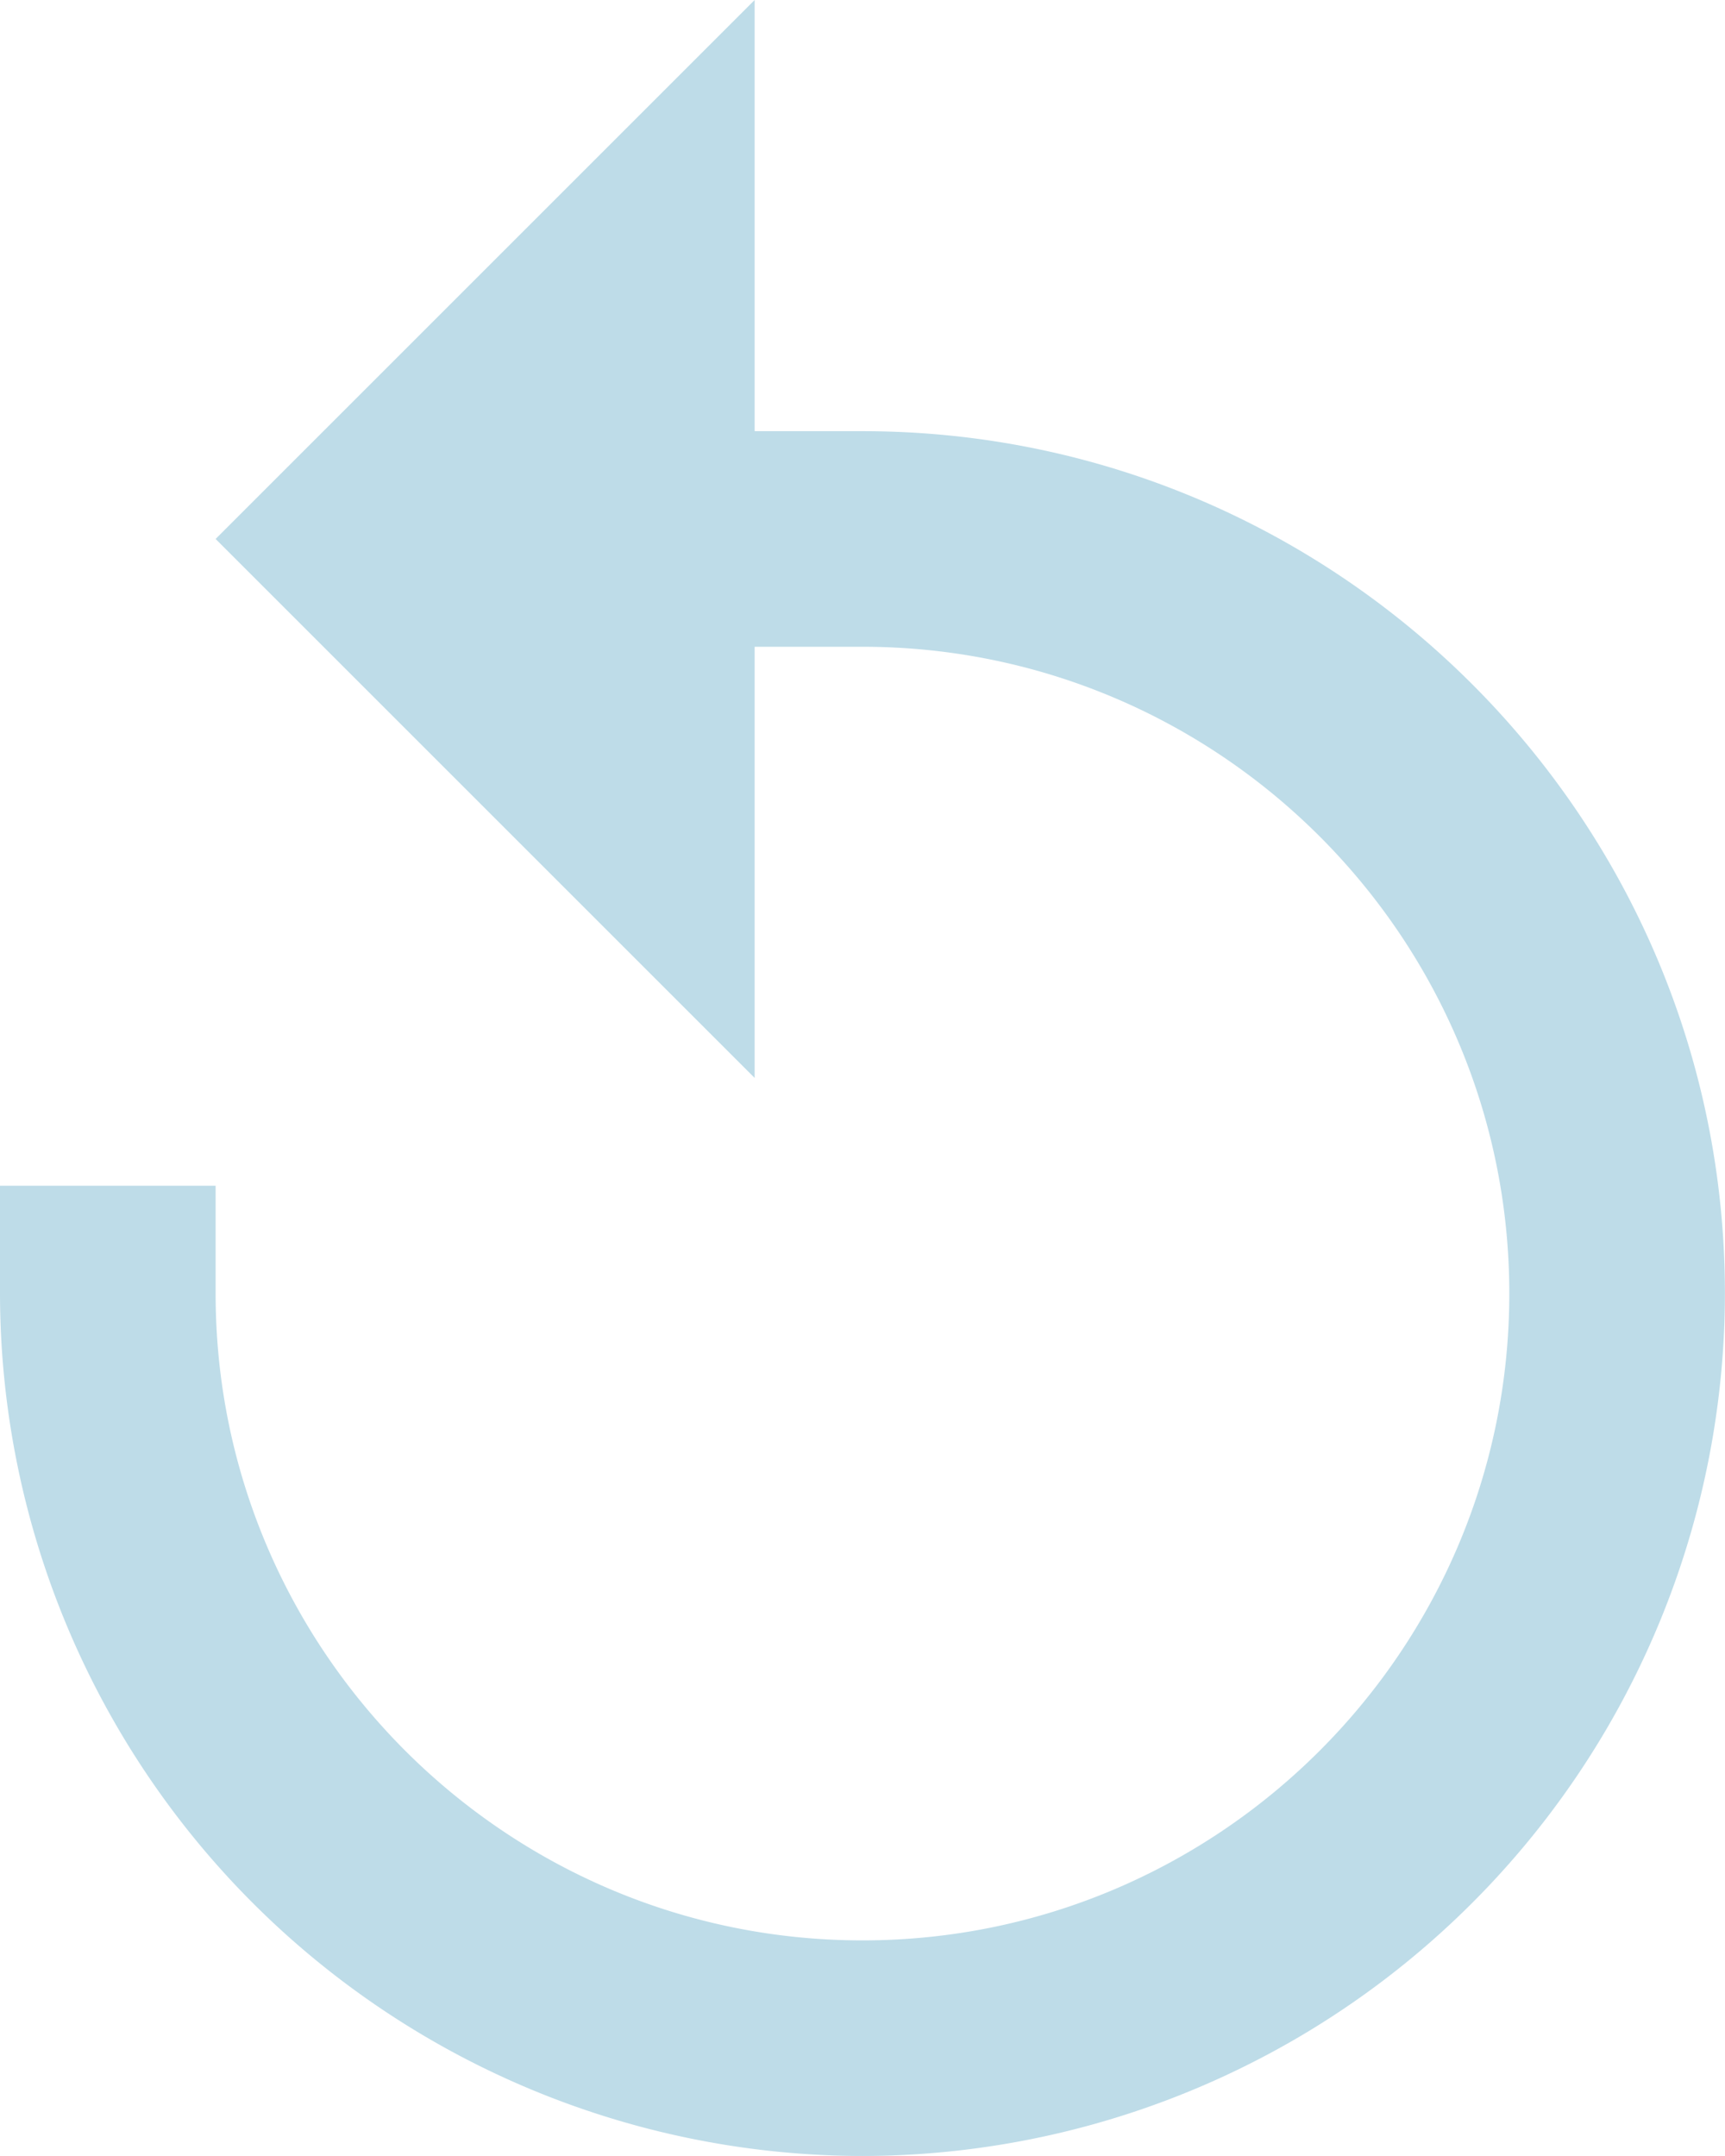 <svg xmlns="http://www.w3.org/2000/svg" width="21.057" height="26.321" viewBox="558.068 498.344 21.057 26.321"><g data-name="noun_reset_2283364"><path d="M558.068 514.136v-1.316h2.632v1.316c0 4.355 3.541 7.897 7.896 7.897s7.896-3.542 7.896-7.897c0-4.354-3.541-7.896-7.896-7.896h-1.316v5.264l-6.58-6.58 6.58-6.58v5.264h1.316c5.805 0 10.528 4.723 10.528 10.528a10.54 10.54 0 0 1-10.528 10.529 10.54 10.54 0 0 1-10.528-10.529Z" fill="#bedce8" fill-rule="evenodd" data-name="Path 1793"/></g></svg>